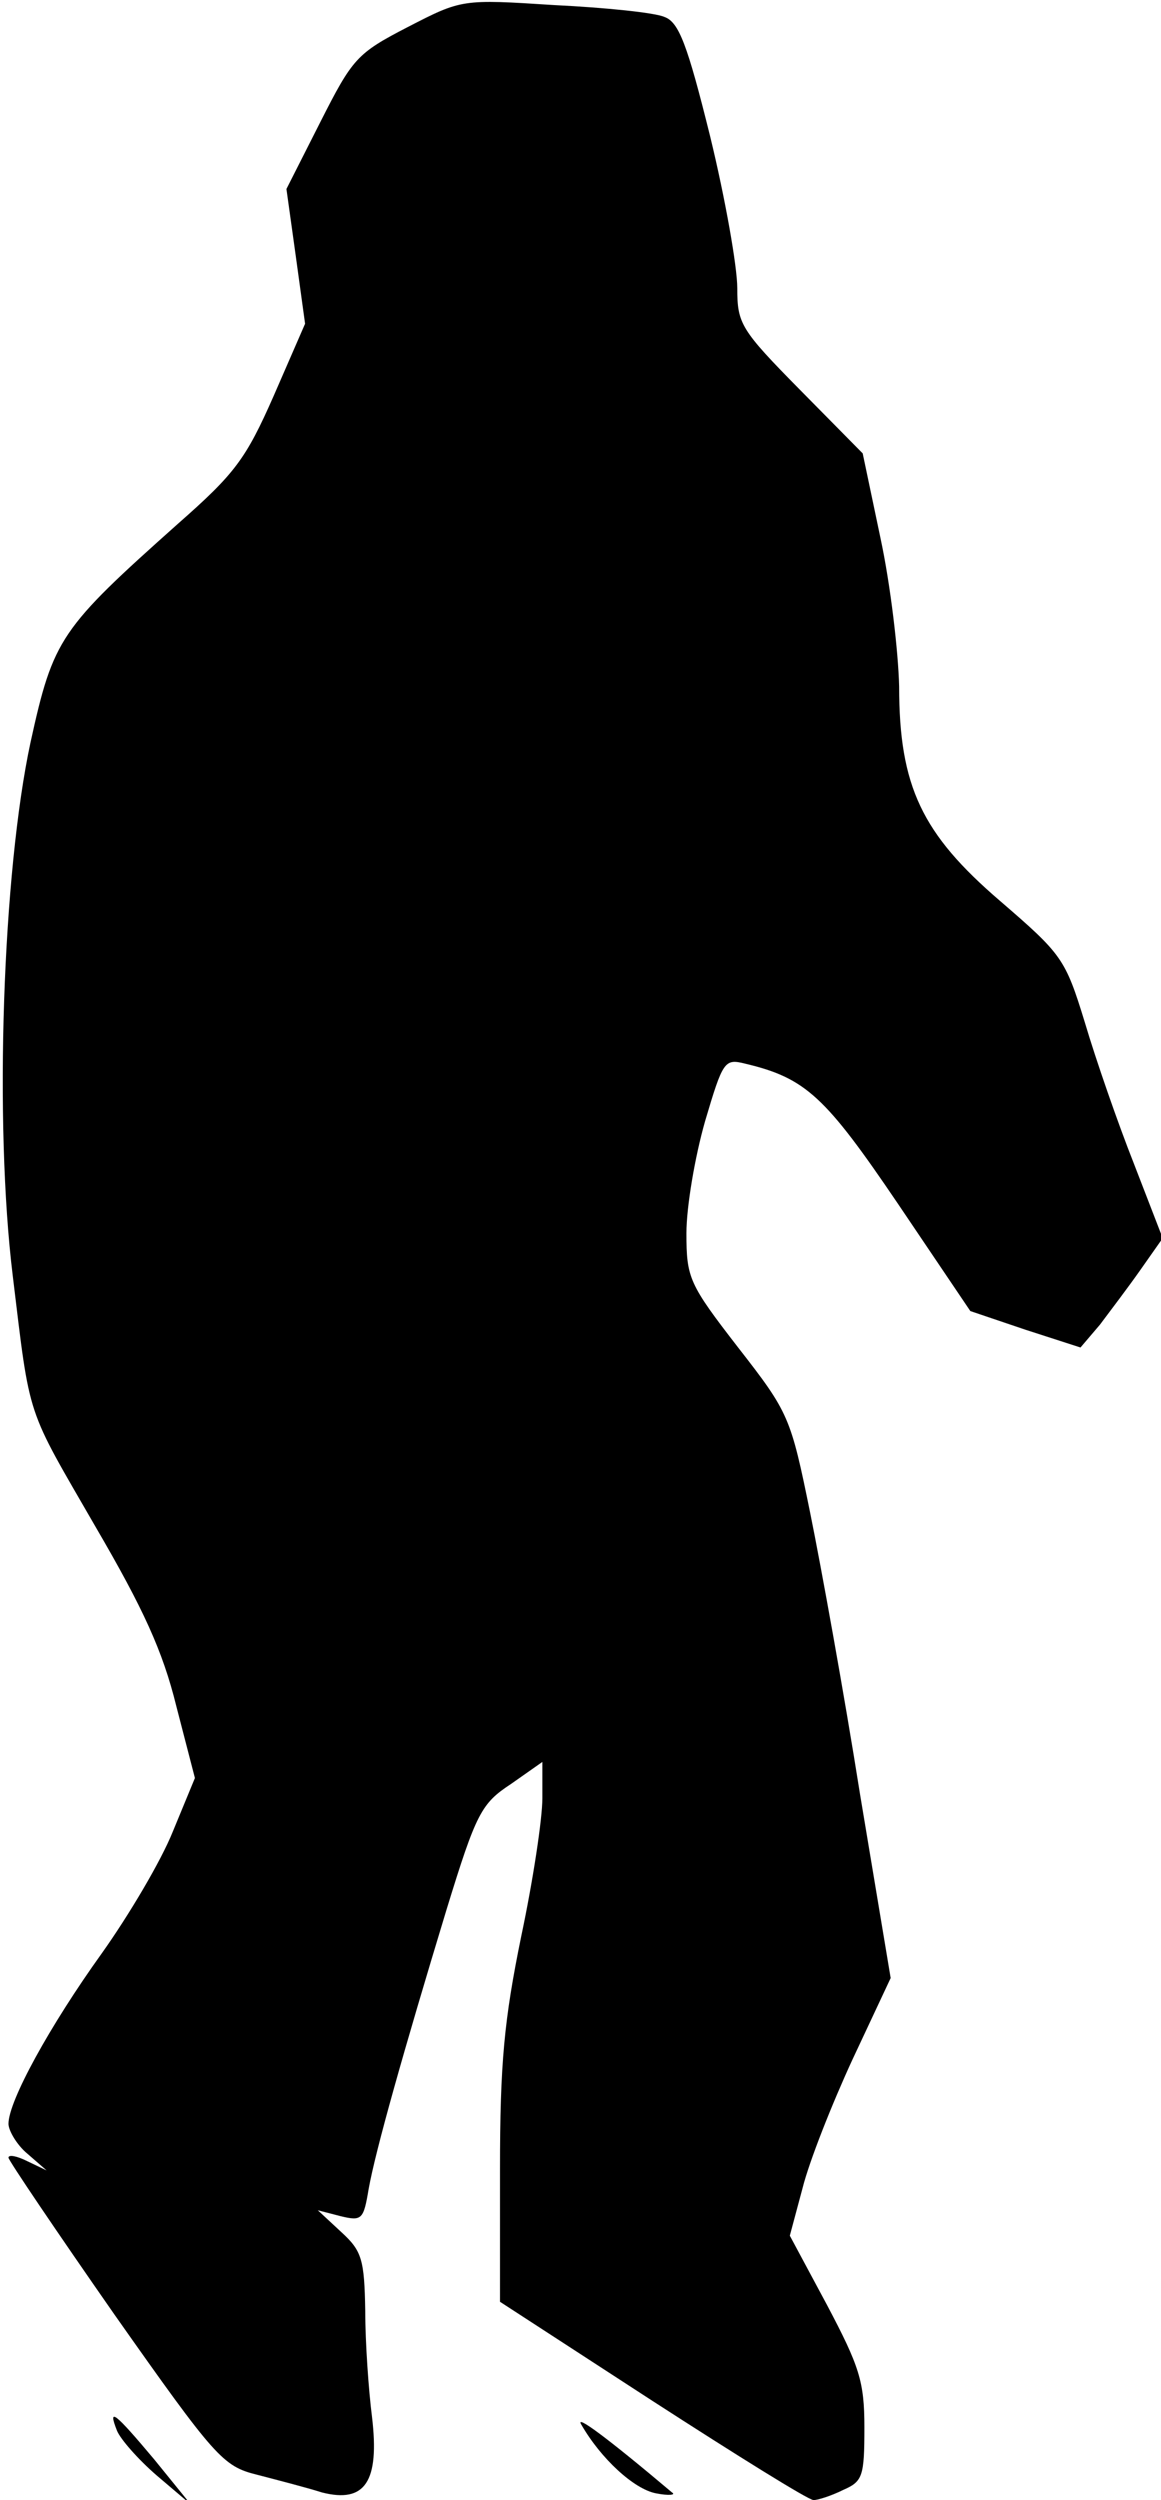 <?xml version="1.0" standalone="no"?>
<!DOCTYPE svg PUBLIC "-//W3C//DTD SVG 20010904//EN"
 "http://www.w3.org/TR/2001/REC-SVG-20010904/DTD/svg10.dtd">
<svg version="1.0" xmlns="http://www.w3.org/2000/svg"
 width="137pt" height="295pt" viewBox="0 0 137 295"
 preserveAspectRatio="xMidYMid meet">
<g transform="translate(0,295) scale(0.1,-0.1)"
fill="#000000" stroke="none">
<path fill="#000000" stroke="none" d="M481 2918 c-60 -31 -65 -37 -103 -112
l-40 -79 11 -79 11 -80 -37 -85 c-33 -75 -46 -92 -113 -151 -139 -124 -147
-135 -174 -258 -33 -154 -43 -449 -21 -629 21 -173 15 -153 98 -297 56 -96 79
-146 95 -211 l22 -85 -26 -63 c-14 -35 -52 -99 -84 -144 -61 -85 -110 -174
-110 -201 0 -8 10 -25 22 -35 l23 -20 -23 11 c-12 6 -22 8 -22 4 0 -3 56 -86
125 -185 119 -169 128 -179 168 -189 23 -6 58 -15 77 -21 51 -13 68 13 59 89
-4 31 -8 88 -8 125 -1 61 -4 71 -28 93 l-28 26 27 -7 c25 -6 27 -4 33 32 8 45
41 162 92 330 35 114 41 125 76 148 l37 26 0 -43 c0 -24 -11 -97 -25 -163 -20
-98 -25 -149 -25 -275 l0 -156 180 -117 c99 -64 184 -117 190 -117 5 0 21 5
35 12 23 10 25 16 25 74 0 54 -6 72 -44 144 l-44 82 15 56 c8 32 35 100 59
152 l45 96 -36 216 c-19 120 -46 269 -59 333 -23 113 -25 118 -85 195 -58 75
-61 82 -61 135 0 31 10 90 22 132 21 71 23 74 47 68 72 -17 95 -39 181 -166
l85 -126 65 -22 65 -21 23 27 c12 16 34 45 48 65 l26 37 -34 88 c-19 48 -45
123 -58 167 -23 75 -27 80 -100 143 -92 79 -119 135 -119 253 -1 41 -10 119
-22 175 l-21 100 -74 75 c-70 71 -74 78 -74 120 0 25 -14 105 -32 179 -27 109
-37 135 -54 141 -11 5 -69 11 -130 14 -109 7 -109 7 -173 -26z"/>
<path fill="#000000" stroke="none" d="M138 82 c4 -10 25 -34 47 -53 l40 -34
-43 53 c-47 56 -55 62 -44 34z"/>
<path fill="#000000" stroke="none" d="M686 89 c23 -40 62 -76 88 -81 15 -3
24 -2 19 1 -77 65 -115 93 -107 80z"/>
</g>
</svg>
